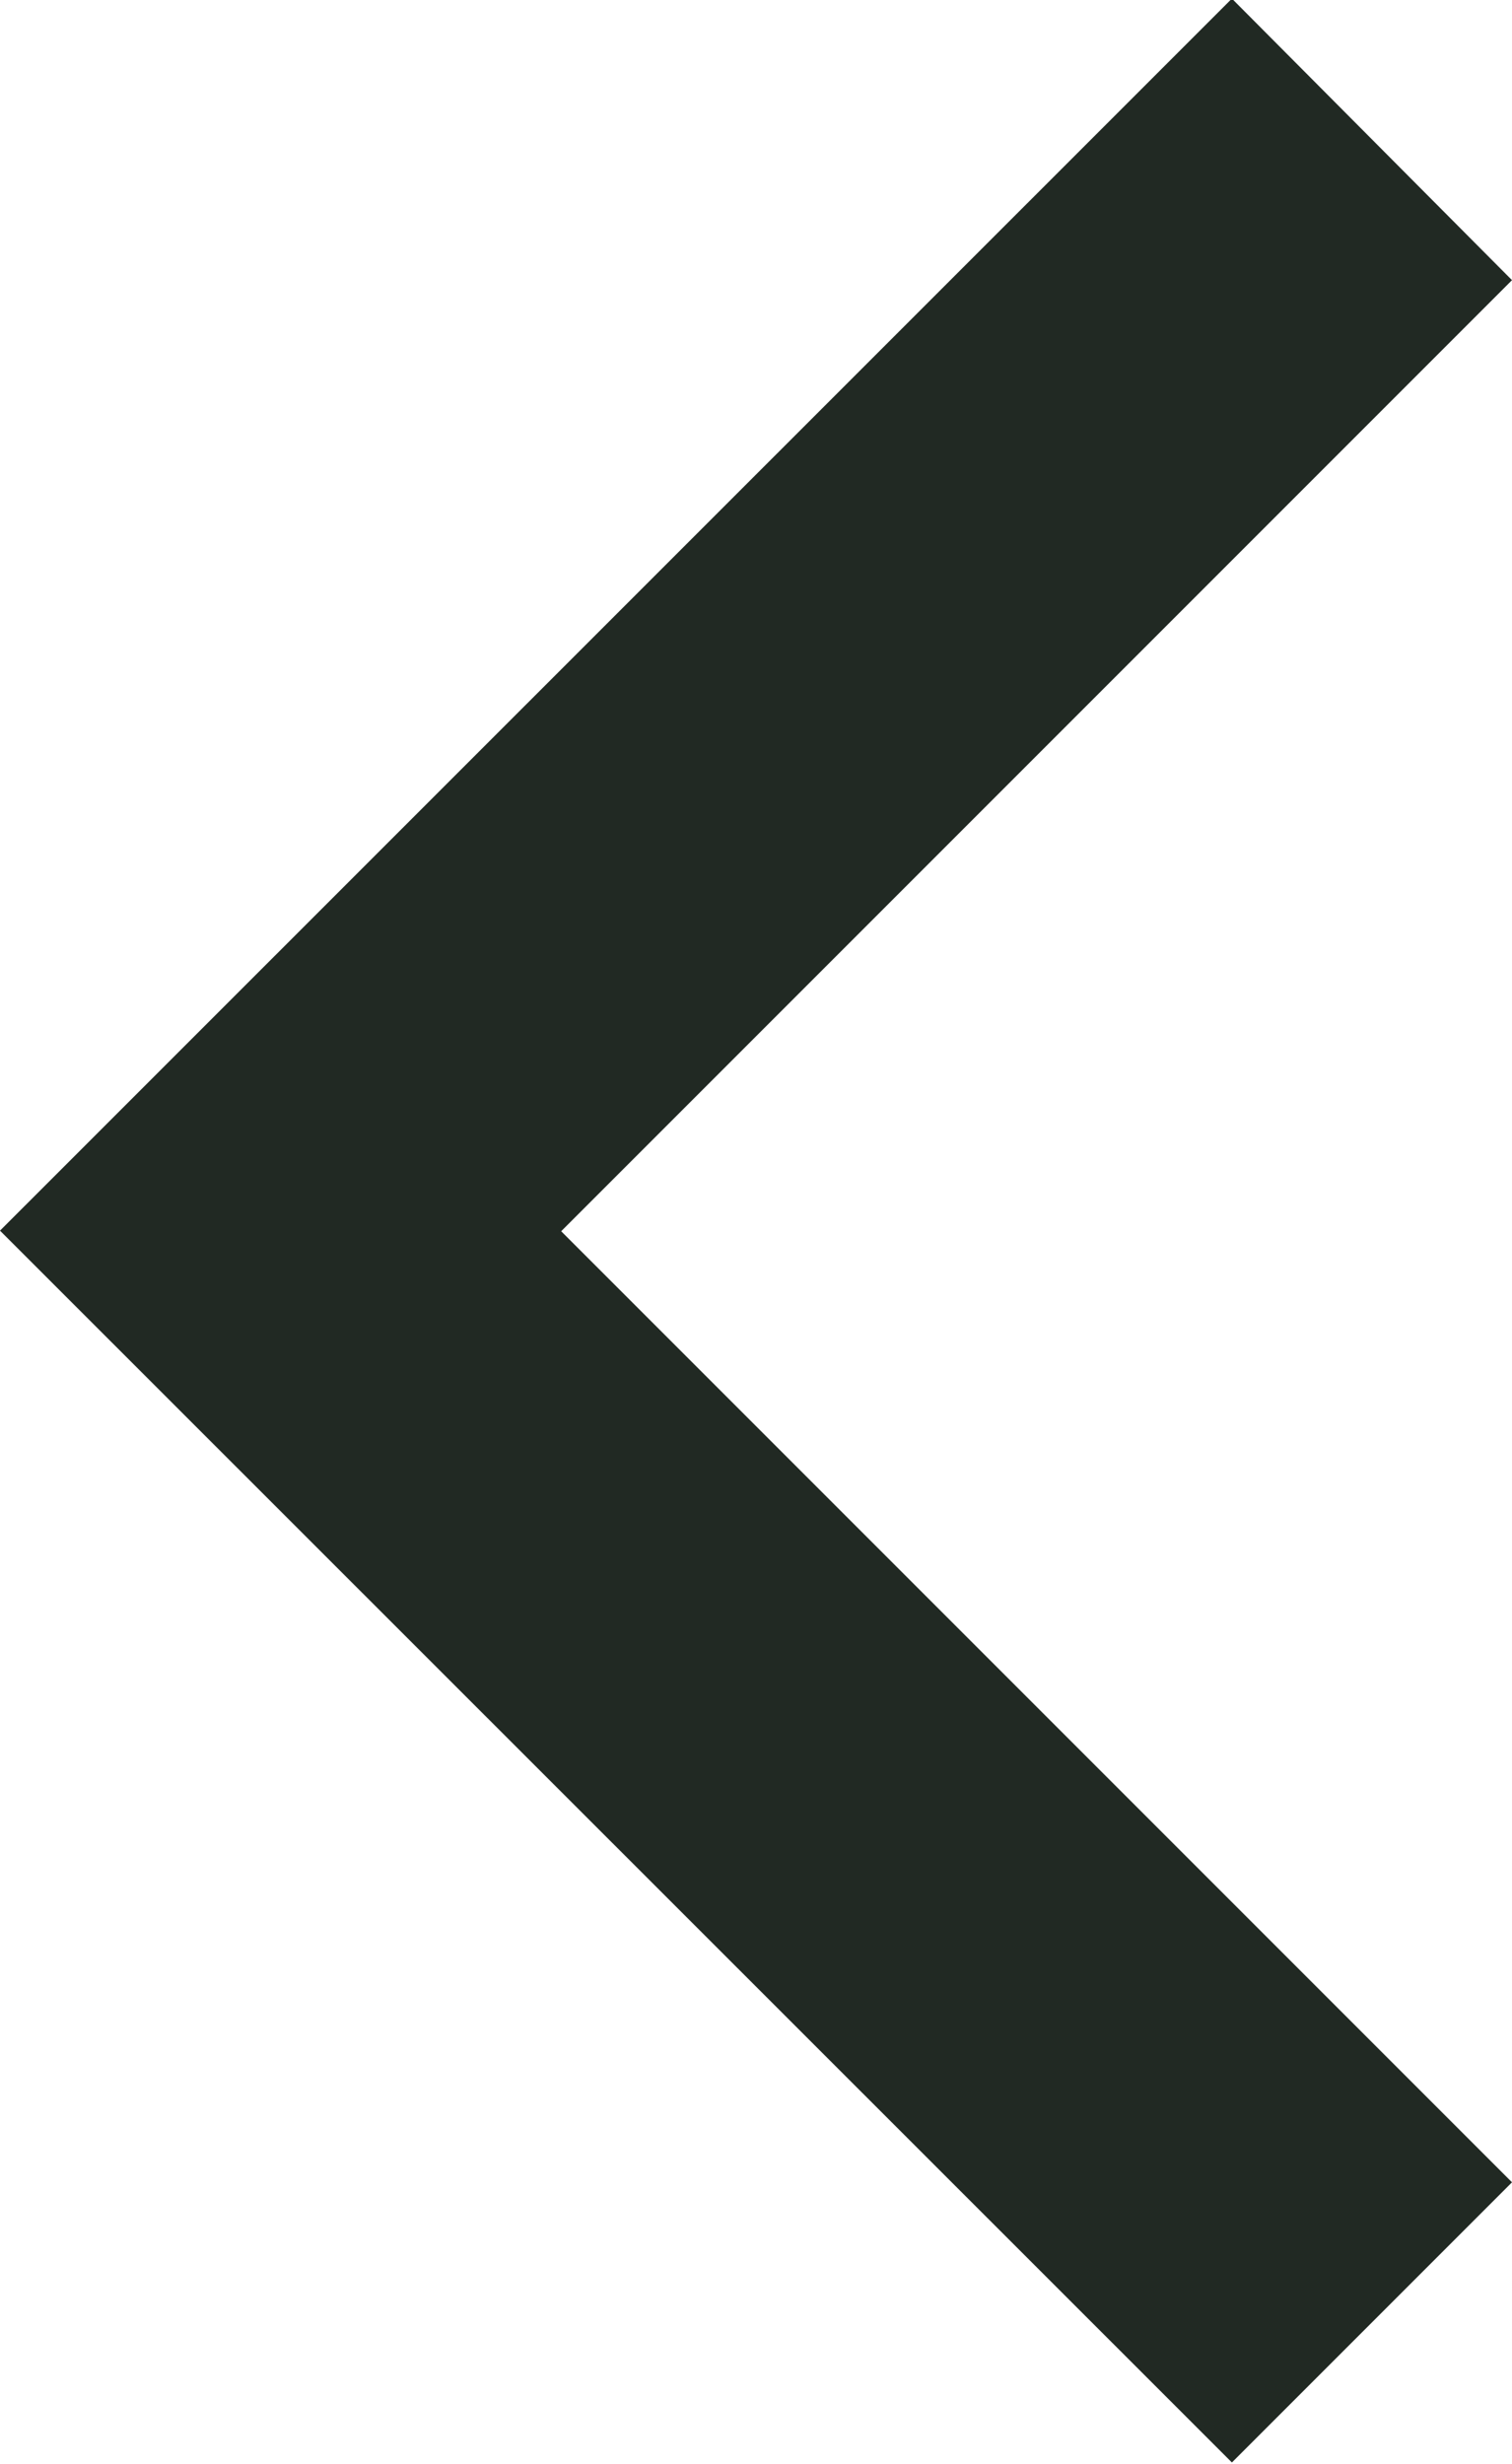 <svg xmlns="http://www.w3.org/2000/svg" width="7.633" height="12.435" viewBox="0 0 7.633 12.435">
  <path id="Path_1225" data-name="Path 1225" d="M-7147.617,19596.832l-4.8-4.8-4.8,4.8-1.414-1.414,6.217-6.219,6.218,6.219Z" transform="translate(-19589.199 -7146.203) rotate(-90)" fill="#212923"/>
</svg>
